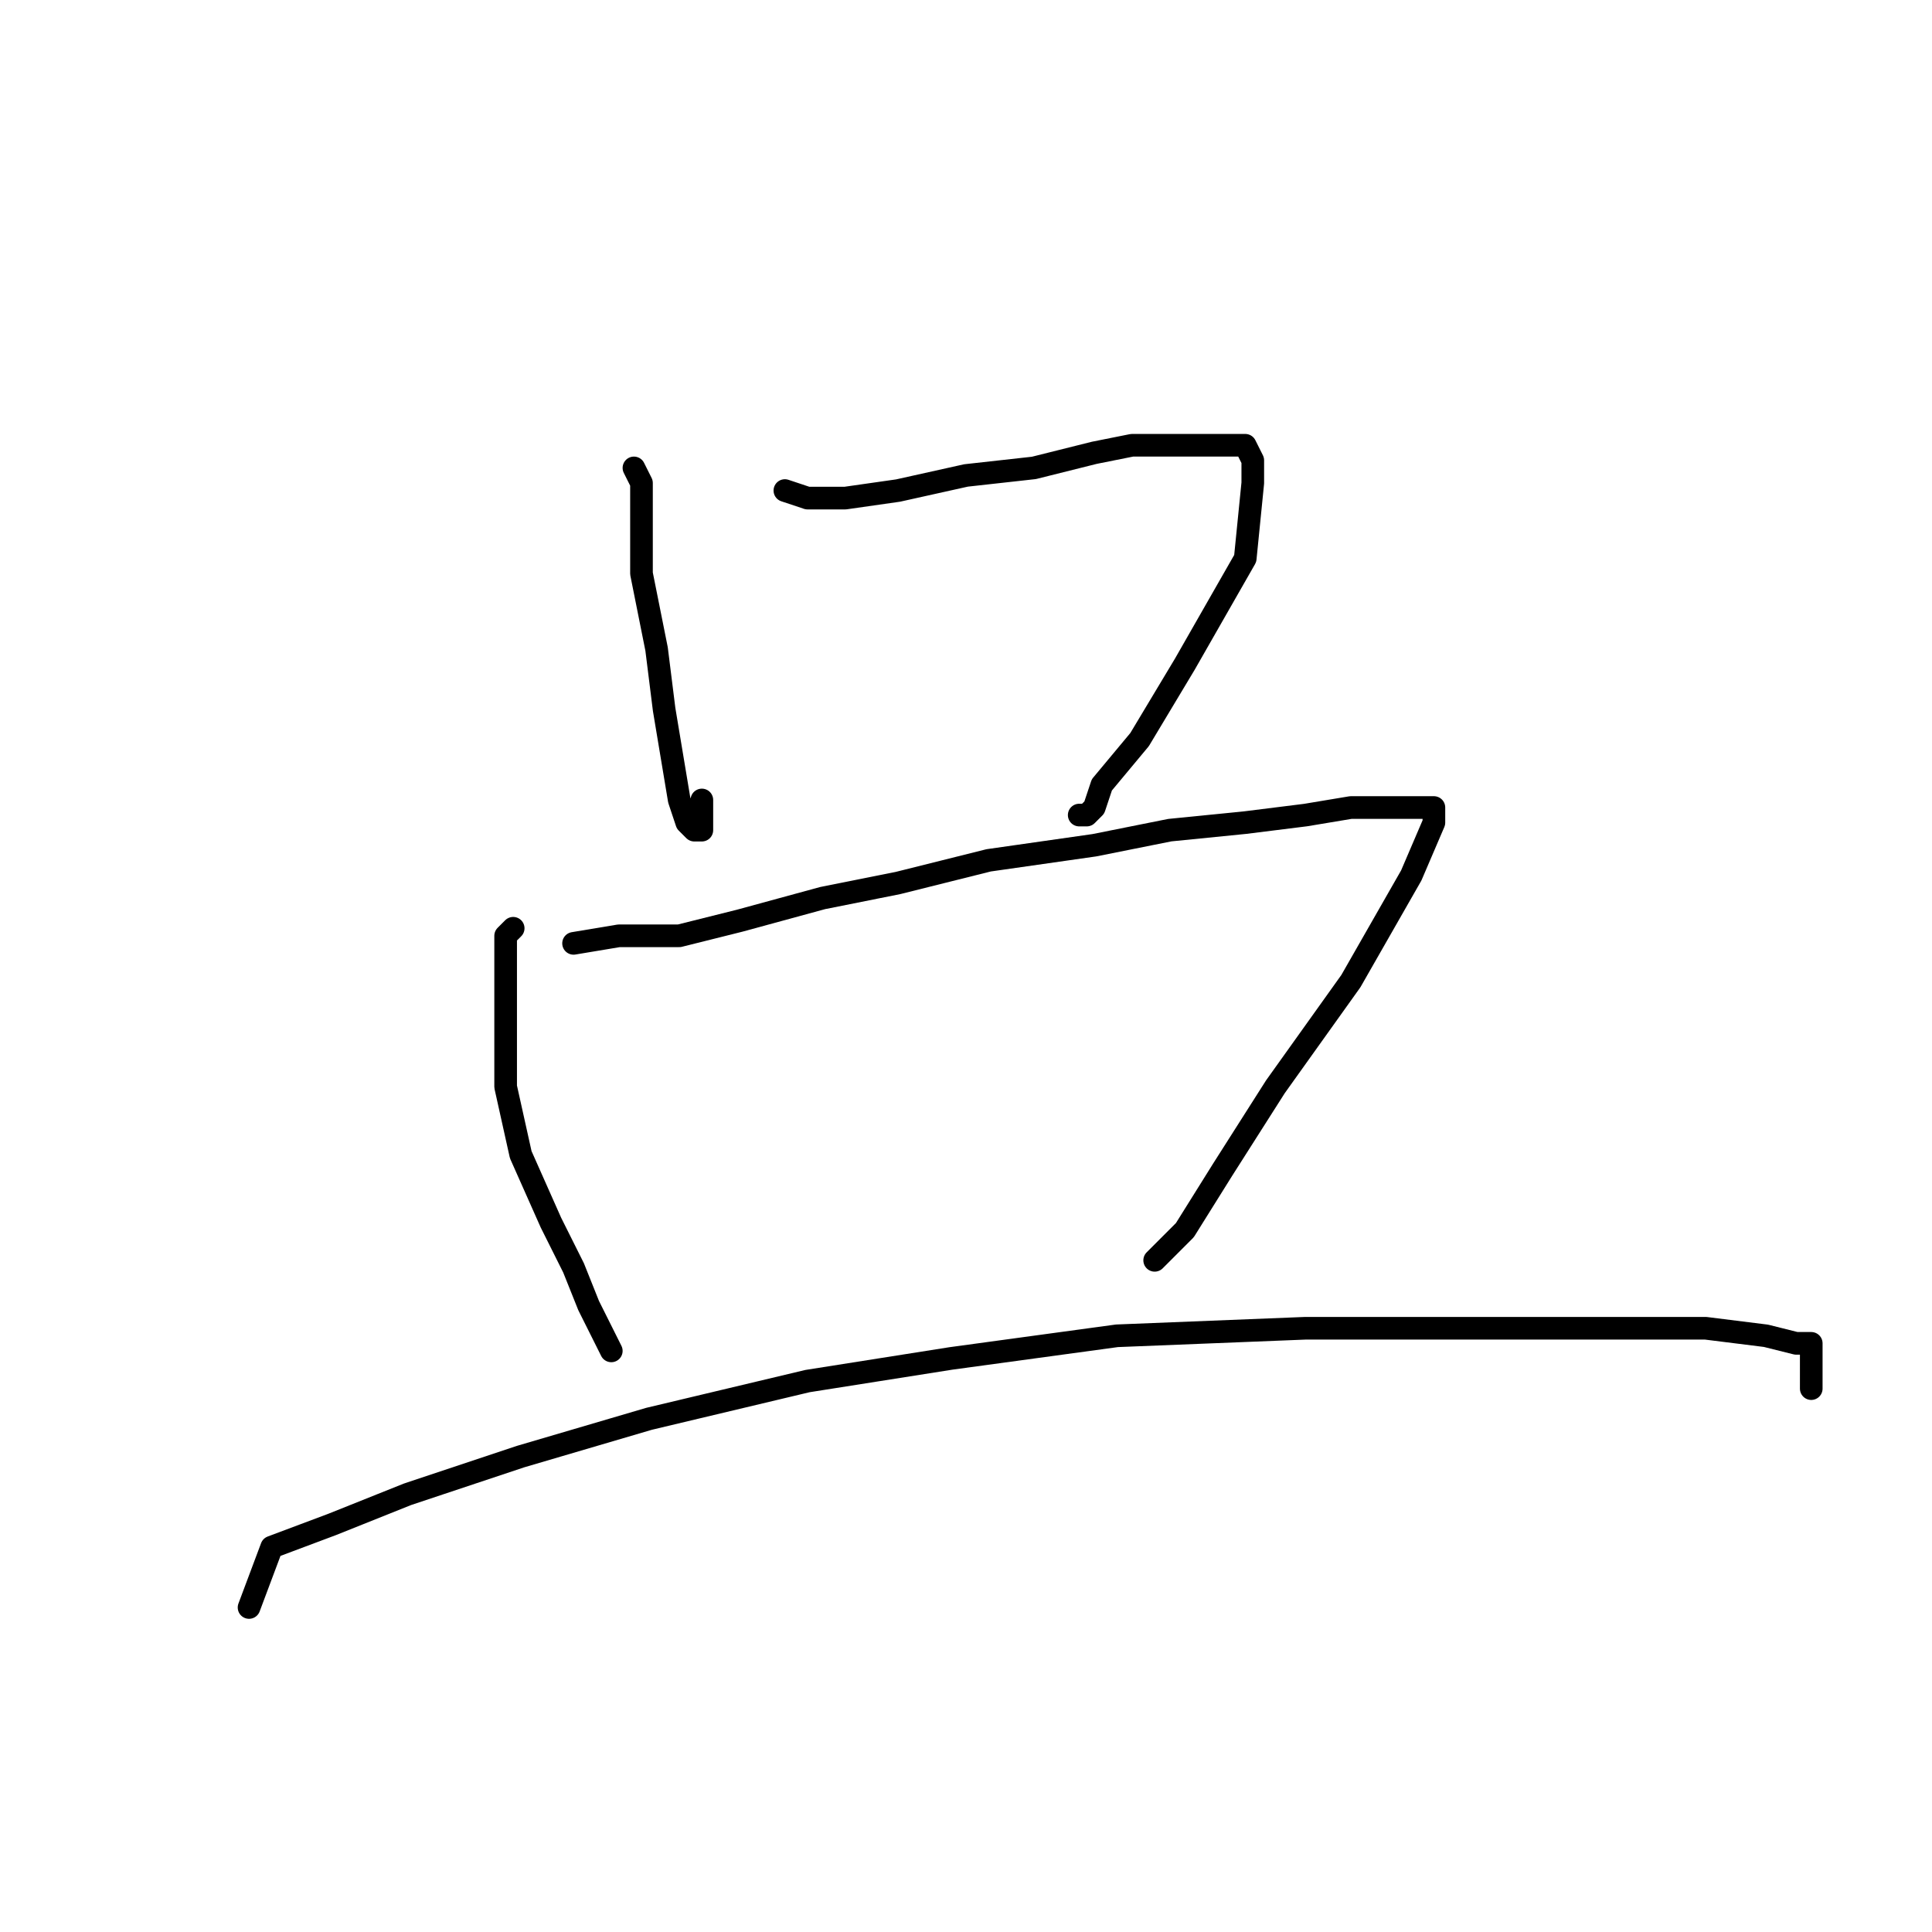 <?xml version="1.0" standalone="no"?>
    <svg width="256" height="256" xmlns="http://www.w3.org/2000/svg" version="1.1">
    <polyline stroke="black" stroke-width="3" stroke-linecap="round" fill="transparent" stroke-linejoin="round" points="84 62 85 64 85 70 85 76 87 86 88 94 89 100 90 106 91 109 92 110 93 110 93 106 93 106 " />
        <polyline stroke="black" stroke-width="3" stroke-linecap="round" fill="transparent" stroke-linejoin="round" points="104 65 107 66 112 66 119 65 128 63 137 62 145 60 150 59 155 59 158 59 160 59 162 59 163 59 164 59 165 59 166 61 166 64 165 74 157 88 151 98 146 104 145 107 144 108 143 108 143 108 " />
        <polyline stroke="black" stroke-width="3" stroke-linecap="round" fill="transparent" stroke-linejoin="round" points="68 123 67 124 67 129 67 135 67 144 69 153 73 162 76 168 78 173 80 177 81 179 81 179 " />
        <polyline stroke="black" stroke-width="3" stroke-linecap="round" fill="transparent" stroke-linejoin="round" points="76 125 82 124 86 124 90 124 98 122 109 119 119 117 131 114 145 112 155 110 165 109 173 108 179 107 184 107 187 107 189 107 190 107 190 109 187 116 179 130 169 144 162 155 157 163 153 167 153 167 " />
        <polyline stroke="black" stroke-width="3" stroke-linecap="round" fill="transparent" stroke-linejoin="round" points="33 213 36 205 44 202 54 198 69 193 86 188 107 183 126 180 148 177 173 176 197 176 214 176 226 176 234 177 238 178 240 178 240 179 240 180 240 184 240 184 " />
        </svg>